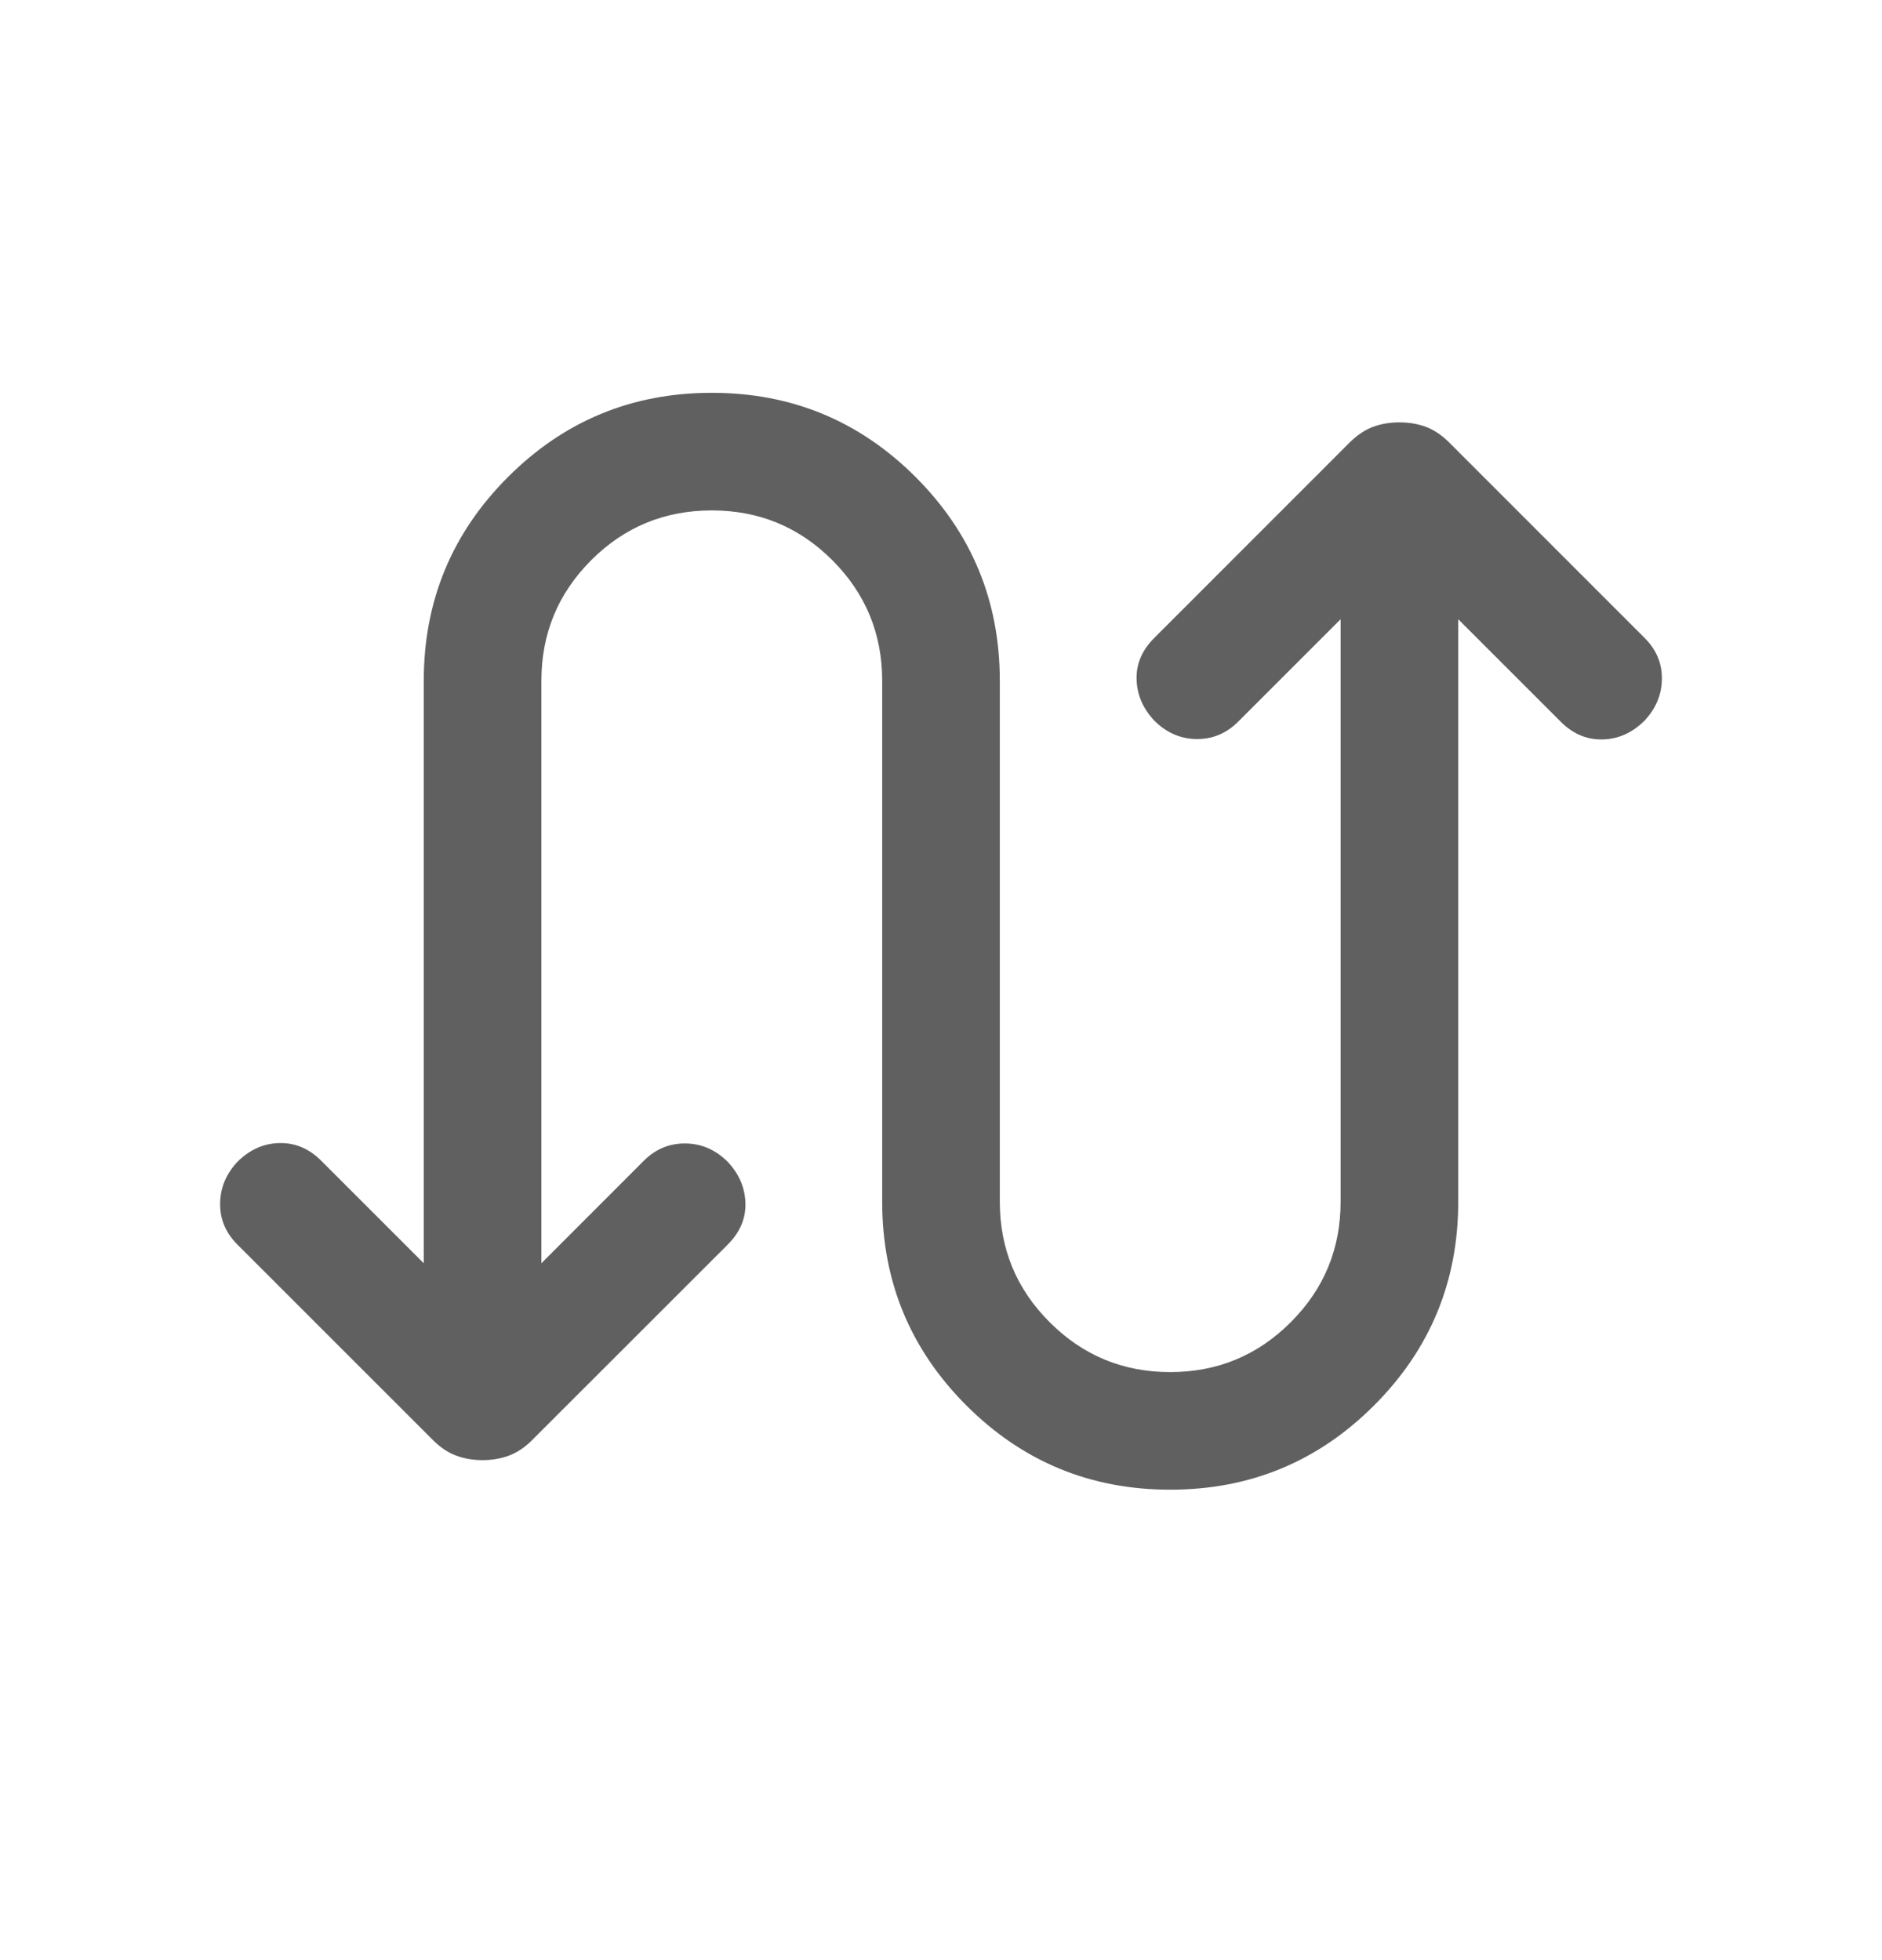 <svg width="24" height="25" viewBox="0 0 24 25" fill="none" xmlns="http://www.w3.org/2000/svg">
<mask id="mask0_1144_3323" style="mask-type:alpha" maskUnits="userSpaceOnUse" x="0" y="0" width="24" height="25">
<rect y="0.5" width="24" height="24" fill="#D9D9D9"/>
</mask>
<g mask="url(#mask0_1144_3323)">
<path d="M5.404 16.112V8.683C5.404 7.666 5.762 6.8 6.478 6.084C7.194 5.368 8.06 5.01 9.077 5.01C10.094 5.01 10.96 5.368 11.676 6.084C12.392 6.8 12.75 7.666 12.75 8.683V15.327C12.75 15.928 12.962 16.441 13.386 16.864C13.809 17.288 14.322 17.5 14.923 17.5C15.524 17.5 16.037 17.288 16.46 16.864C16.884 16.441 17.096 15.928 17.096 15.327V7.898L15.788 9.206C15.64 9.354 15.463 9.428 15.259 9.426C15.054 9.424 14.874 9.345 14.719 9.19C14.574 9.035 14.499 8.86 14.494 8.663C14.489 8.467 14.564 8.292 14.719 8.137L17.213 5.642C17.307 5.549 17.406 5.483 17.509 5.444C17.613 5.406 17.726 5.387 17.846 5.387C17.967 5.387 18.079 5.406 18.183 5.444C18.287 5.483 18.385 5.549 18.479 5.642L20.973 8.137C21.122 8.285 21.195 8.459 21.193 8.659C21.191 8.858 21.118 9.035 20.973 9.19C20.818 9.345 20.64 9.426 20.438 9.431C20.237 9.436 20.059 9.361 19.904 9.206L18.596 7.898V15.327C18.596 16.344 18.238 17.21 17.522 17.926C16.806 18.642 15.94 19 14.923 19C13.906 19 13.04 18.642 12.324 17.926C11.608 17.21 11.25 16.344 11.25 15.327V8.683C11.25 8.081 11.038 7.569 10.614 7.145C10.191 6.721 9.678 6.51 9.077 6.51C8.476 6.51 7.963 6.721 7.539 7.145C7.116 7.569 6.904 8.081 6.904 8.683V16.112L8.211 14.804C8.36 14.655 8.537 14.582 8.741 14.584C8.946 14.586 9.126 14.664 9.281 14.819C9.426 14.974 9.501 15.15 9.506 15.346C9.511 15.542 9.436 15.718 9.281 15.873L6.786 18.367C6.693 18.461 6.594 18.527 6.49 18.565C6.386 18.604 6.274 18.623 6.154 18.623C6.033 18.623 5.921 18.604 5.817 18.565C5.713 18.527 5.615 18.461 5.521 18.367L3.027 15.873C2.878 15.724 2.805 15.55 2.807 15.351C2.809 15.152 2.882 14.974 3.027 14.819C3.182 14.664 3.36 14.584 3.561 14.579C3.763 14.574 3.941 14.649 4.096 14.804L5.404 16.112Z" fill="#606060"/>
</g>
</svg>

